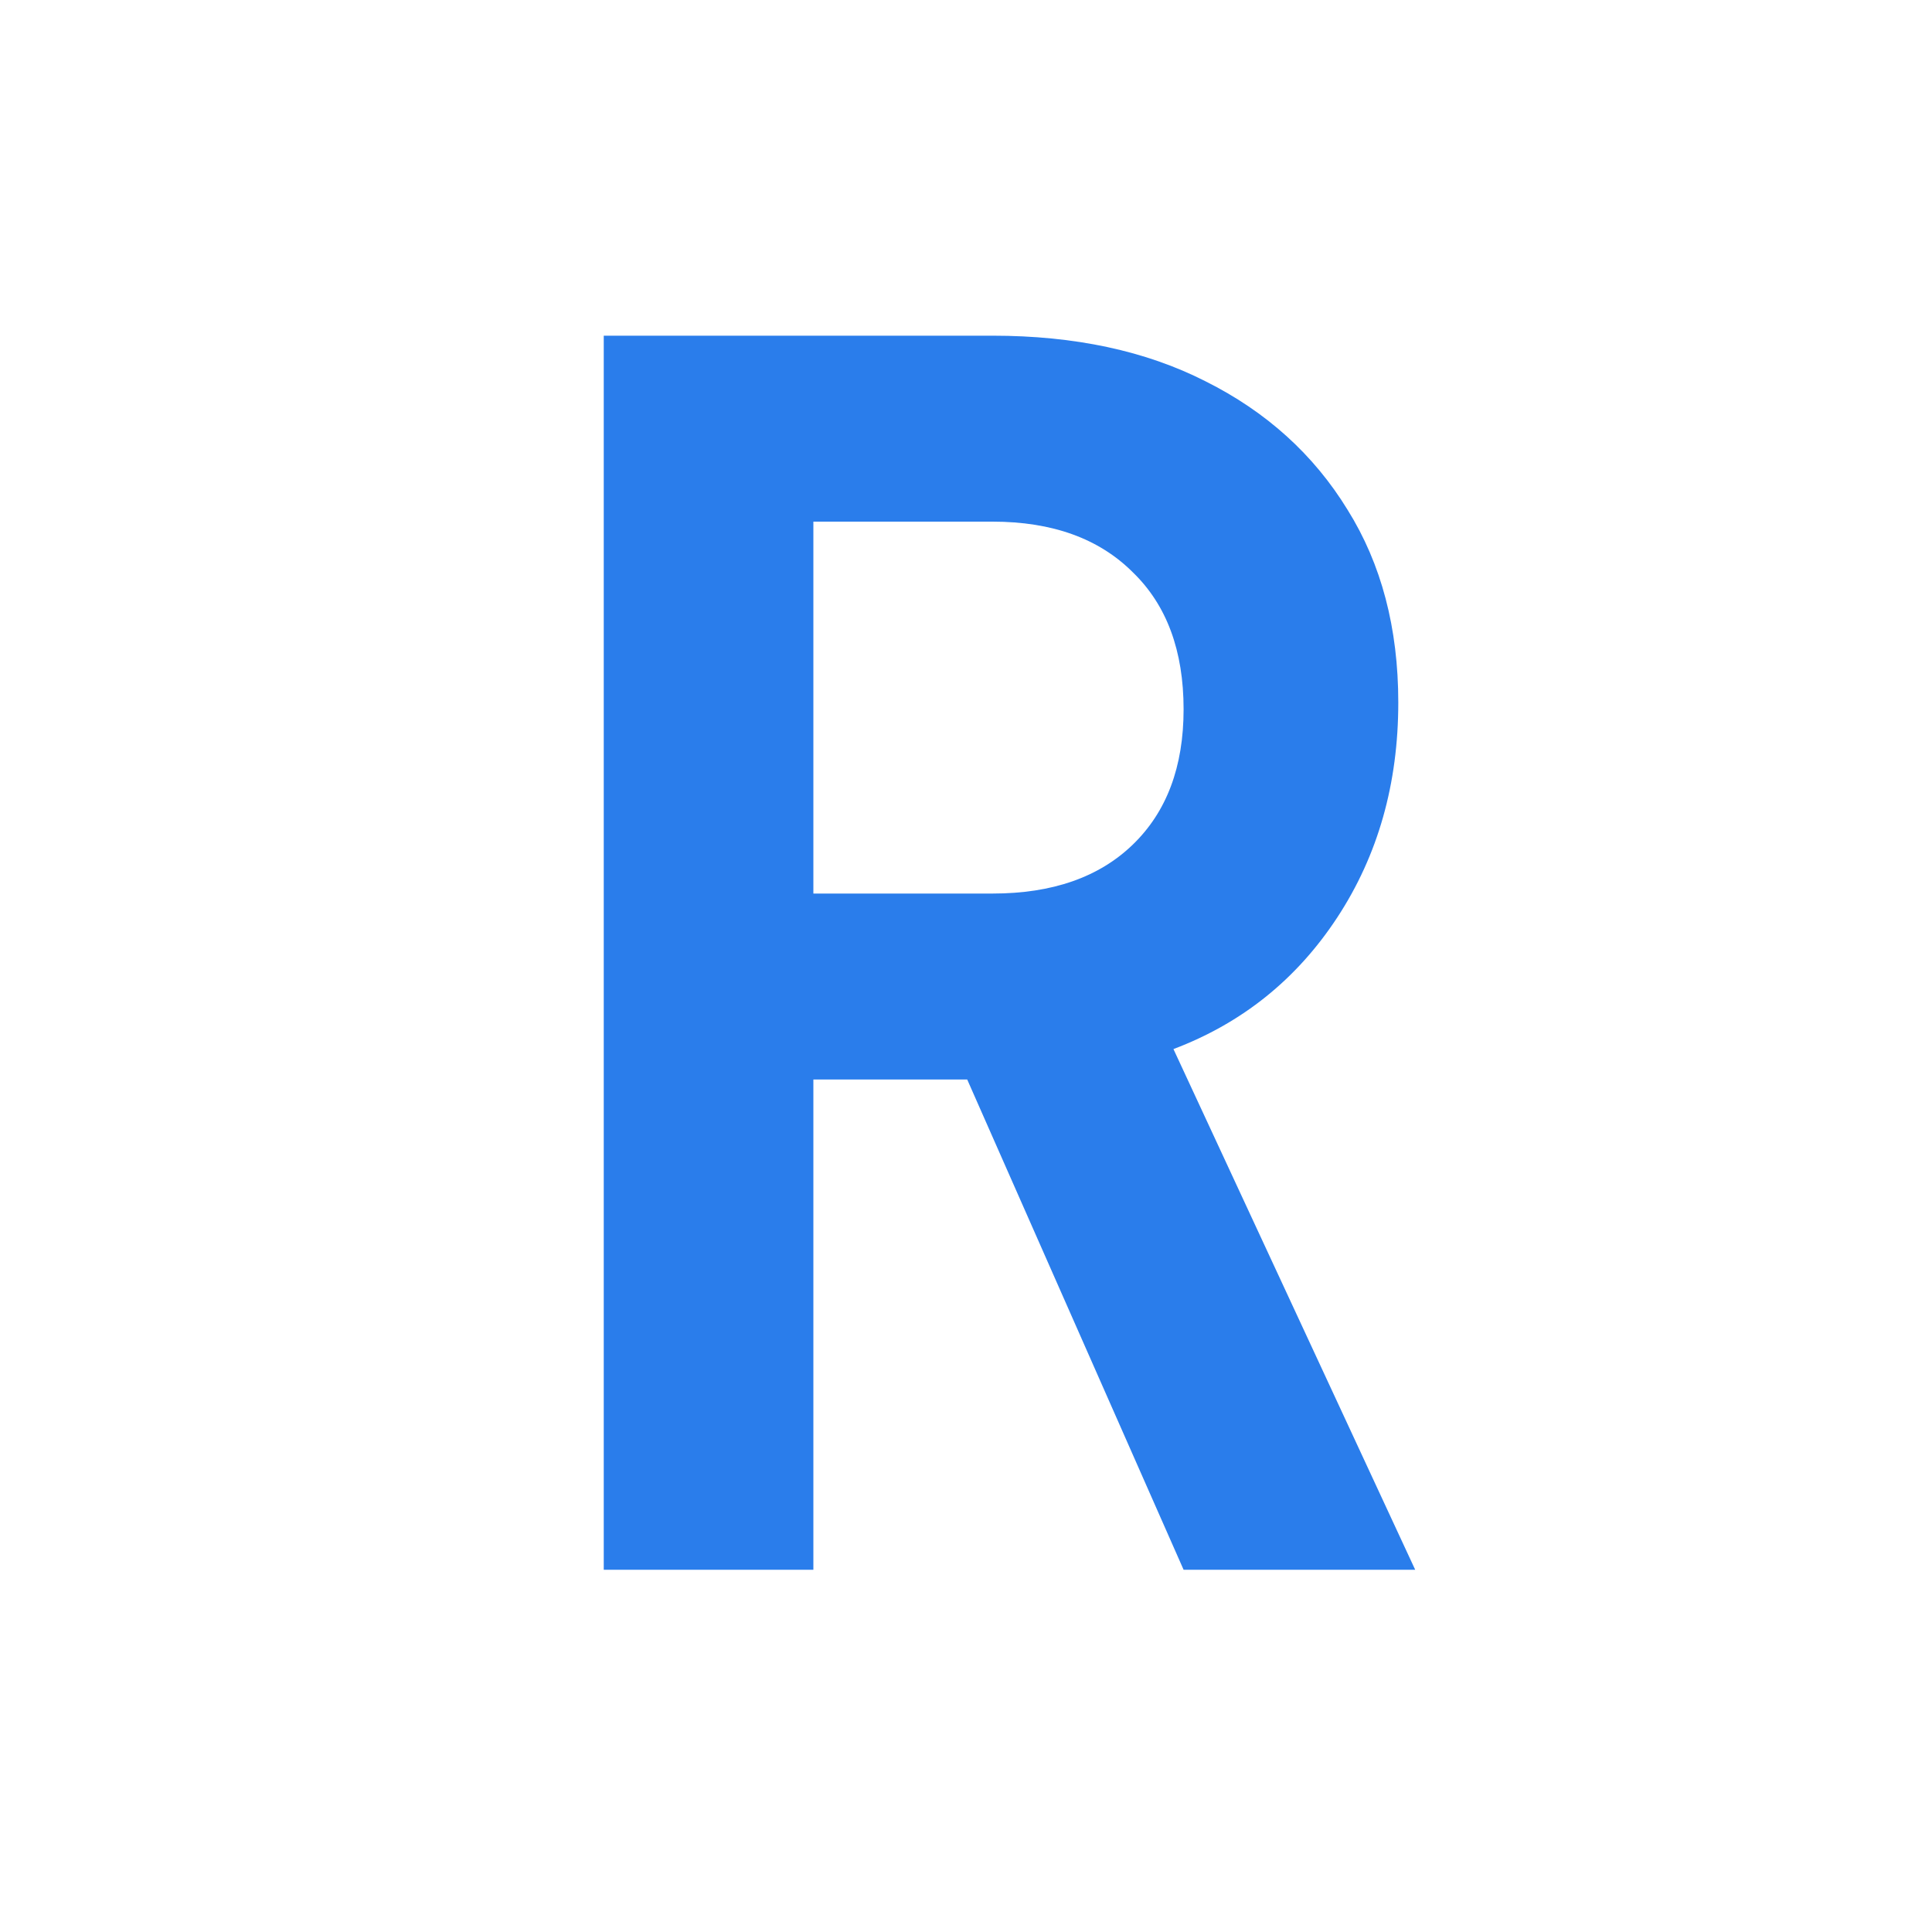 <svg width="16" height="16" viewBox="0 0 16 16" fill="none" xmlns="http://www.w3.org/2000/svg">
<path d="M5 13V2.78H8.22C8.901 2.78 9.489 2.906 9.984 3.158C10.488 3.41 10.88 3.765 11.16 4.222C11.44 4.67 11.58 5.202 11.58 5.818C11.58 6.49 11.412 7.083 11.076 7.596C10.74 8.109 10.287 8.473 9.718 8.688L11.72 13H9.802L8.01 8.94H6.736V13H5ZM6.736 7.4H8.22C8.715 7.4 9.102 7.265 9.382 6.994C9.662 6.723 9.802 6.35 9.802 5.874C9.802 5.389 9.662 5.011 9.382 4.74C9.102 4.46 8.715 4.32 8.22 4.32H6.736V7.4Z" fill="#2A7DEB"/>
</svg>
